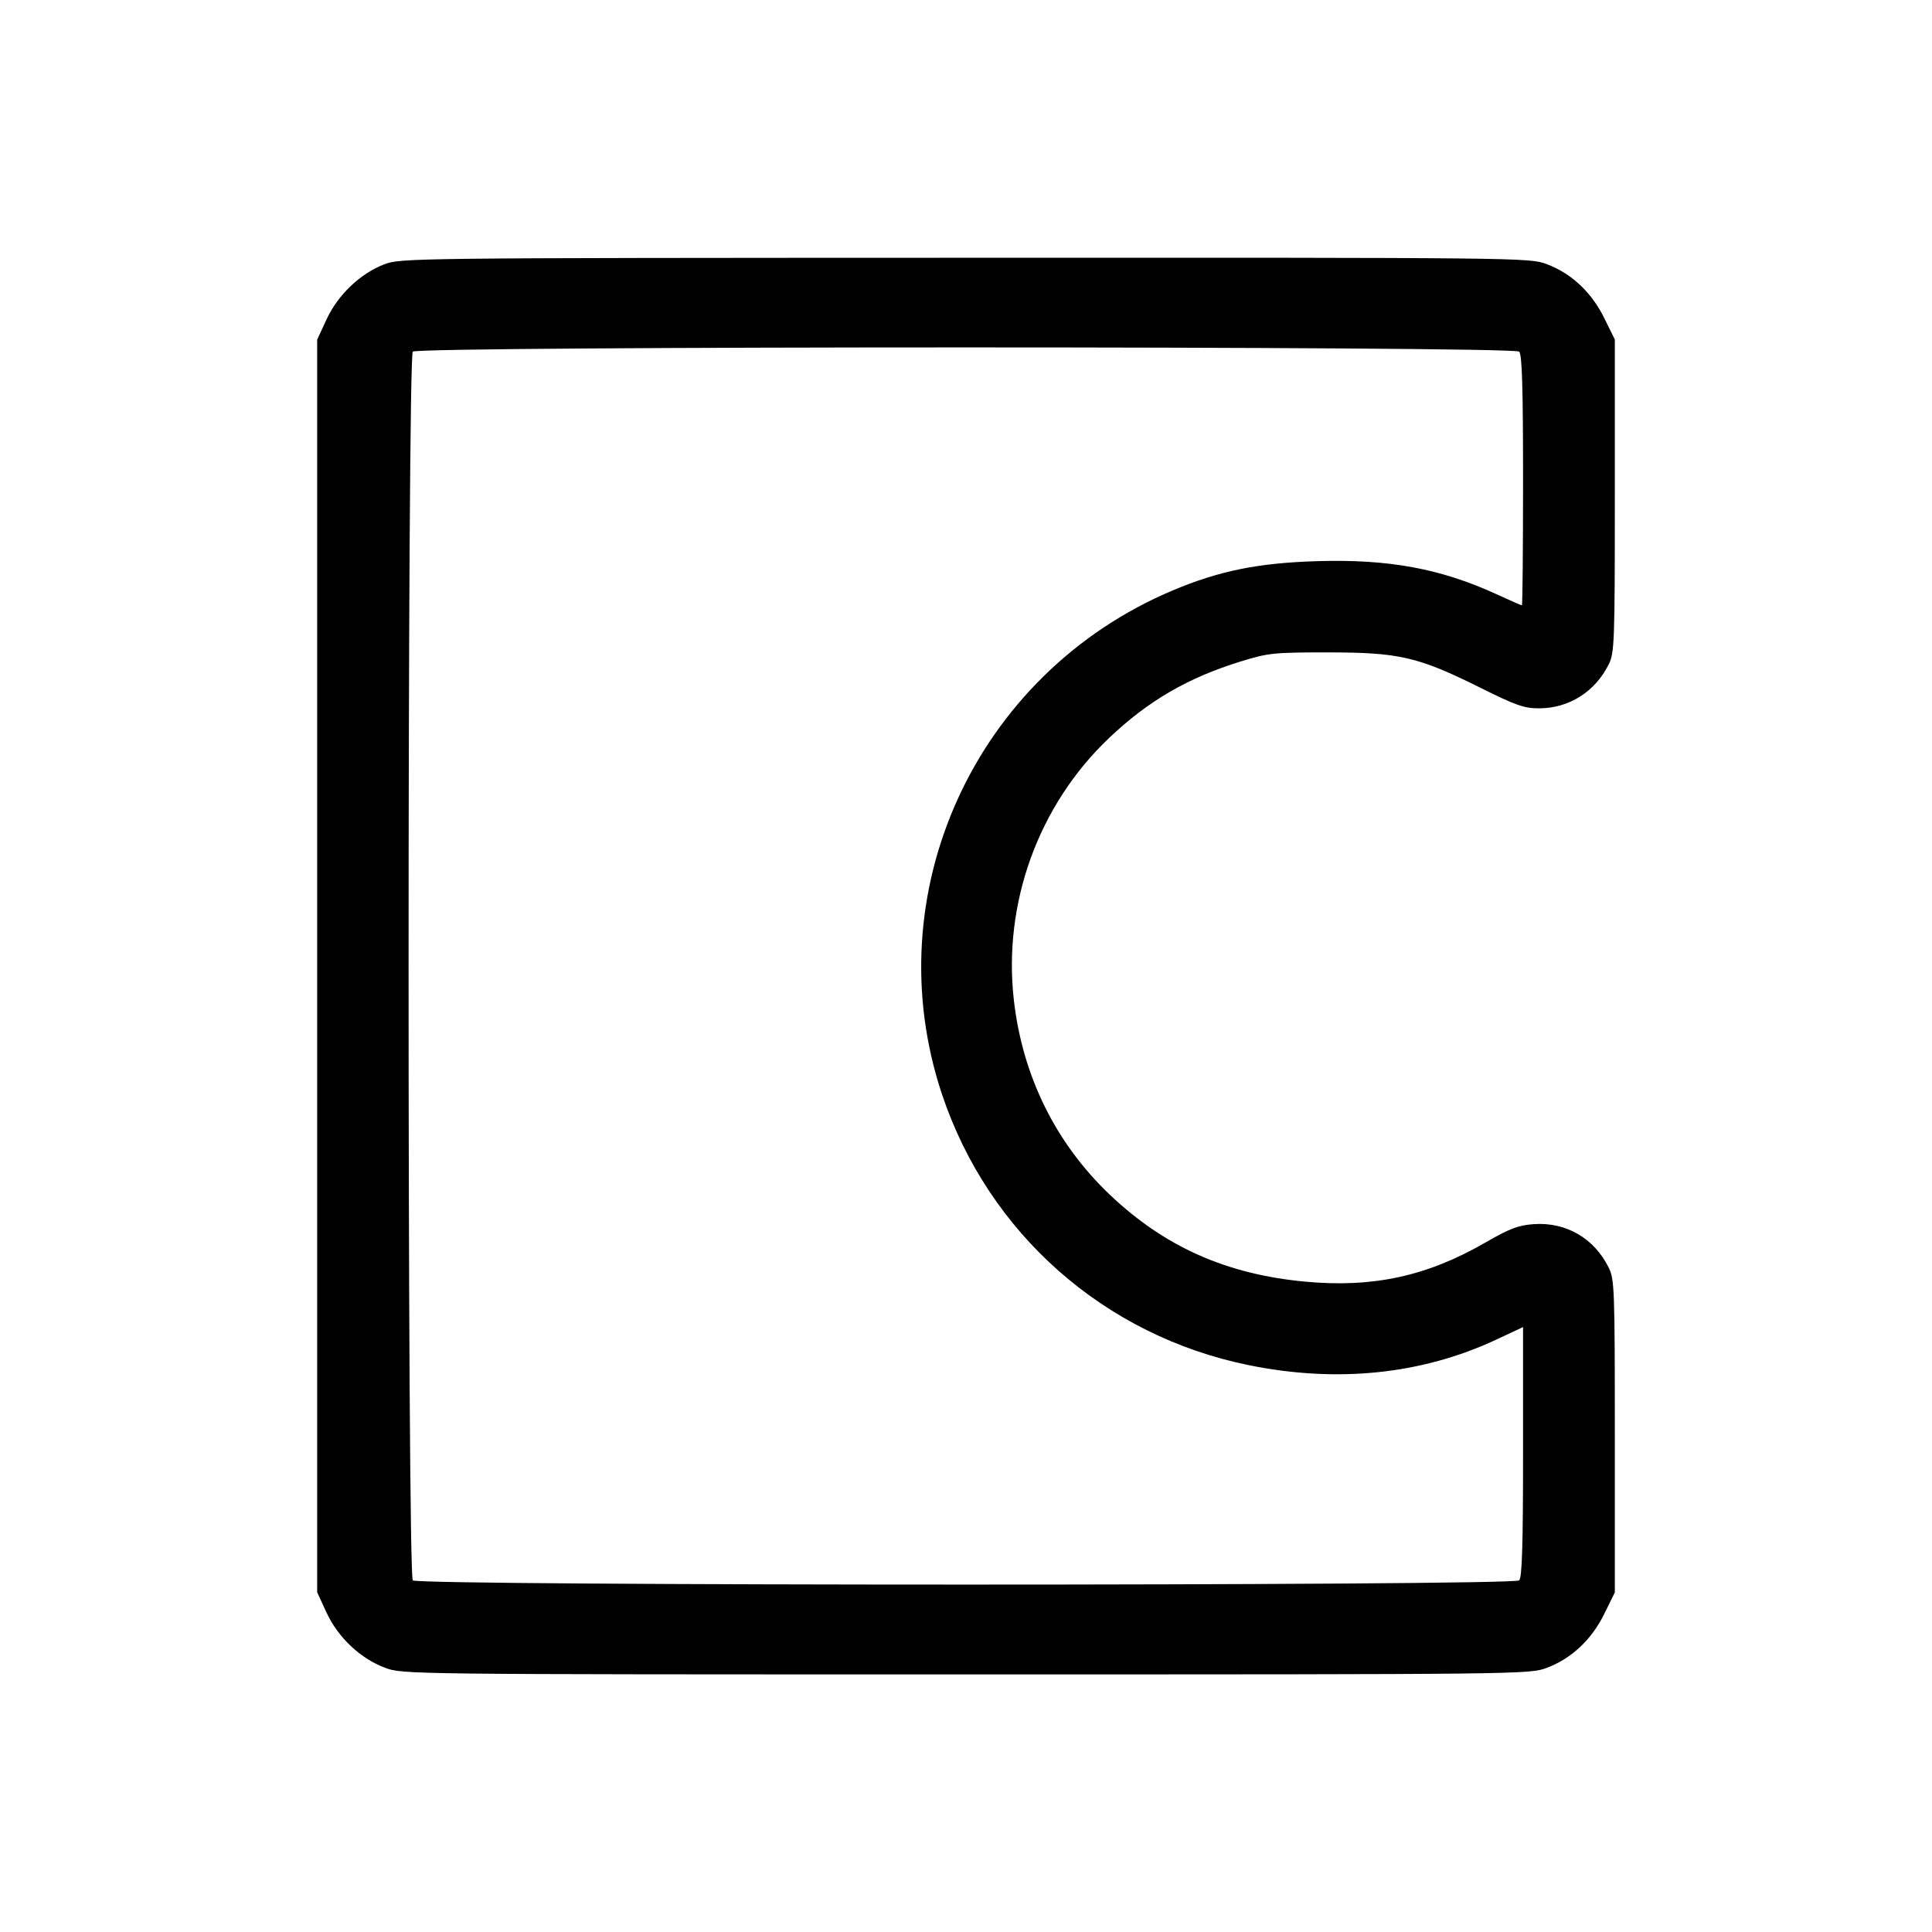 <svg fill="currentColor" viewBox="0 0 256 256" xmlns="http://www.w3.org/2000/svg"><path d="M50.902 35.030 C 47.728 36.251,44.766 39.081,43.268 42.325 L 42.027 45.013 42.027 128.000 L 42.027 210.987 43.268 213.675 C 44.791 216.974,47.751 219.766,51.023 220.990 C 53.353 221.862,53.759 221.867,128.000 221.867 C 201.998 221.867,202.654 221.859,204.953 220.999 C 208.217 219.778,210.888 217.273,212.571 213.853 L 213.973 211.005 213.973 190.302 C 213.973 170.749,213.928 169.508,213.155 167.951 C 211.222 164.057,207.483 161.898,203.206 162.208 C 201.174 162.355,200.025 162.793,196.801 164.654 C 189.084 169.108,181.926 170.661,172.957 169.826 C 162.513 168.854,154.334 165.217,147.065 158.312 C 139.899 151.505,135.506 142.618,134.349 132.587 C 132.864 119.717,137.583 106.694,146.959 97.788 C 152.168 92.841,157.421 89.792,164.480 87.622 C 168.073 86.517,168.814 86.442,176.000 86.446 C 185.409 86.451,187.909 87.030,196.081 91.094 C 200.906 93.495,201.966 93.865,203.974 93.857 C 207.914 93.841,211.364 91.654,213.164 88.030 C 213.925 86.497,213.973 85.170,213.973 65.698 L 213.973 44.995 212.571 42.147 C 210.888 38.727,208.217 36.222,204.953 35.001 C 202.654 34.140,202.026 34.134,127.877 34.156 C 54.192 34.177,53.088 34.190,50.902 35.030 M201.301 46.592 C 201.682 46.973,201.813 51.352,201.813 63.659 C 201.813 72.764,201.744 80.213,201.660 80.213 C 201.576 80.213,200.088 79.561,198.353 78.763 C 190.908 75.340,184.018 74.067,174.507 74.357 C 166.676 74.596,161.530 75.642,155.349 78.252 C 129.217 89.285,115.915 118.379,124.824 145.013 C 130.989 163.442,146.333 176.992,165.447 180.886 C 177.189 183.279,188.421 182.118,198.291 177.493 L 201.813 175.842 201.813 192.369 C 201.813 204.654,201.682 209.027,201.301 209.408 C 200.557 210.153,55.443 210.153,54.699 209.408 C 53.954 208.663,53.954 47.337,54.699 46.592 C 55.443 45.847,200.557 45.847,201.301 46.592 " stroke="none" fill-rule="evenodd"></path></svg>